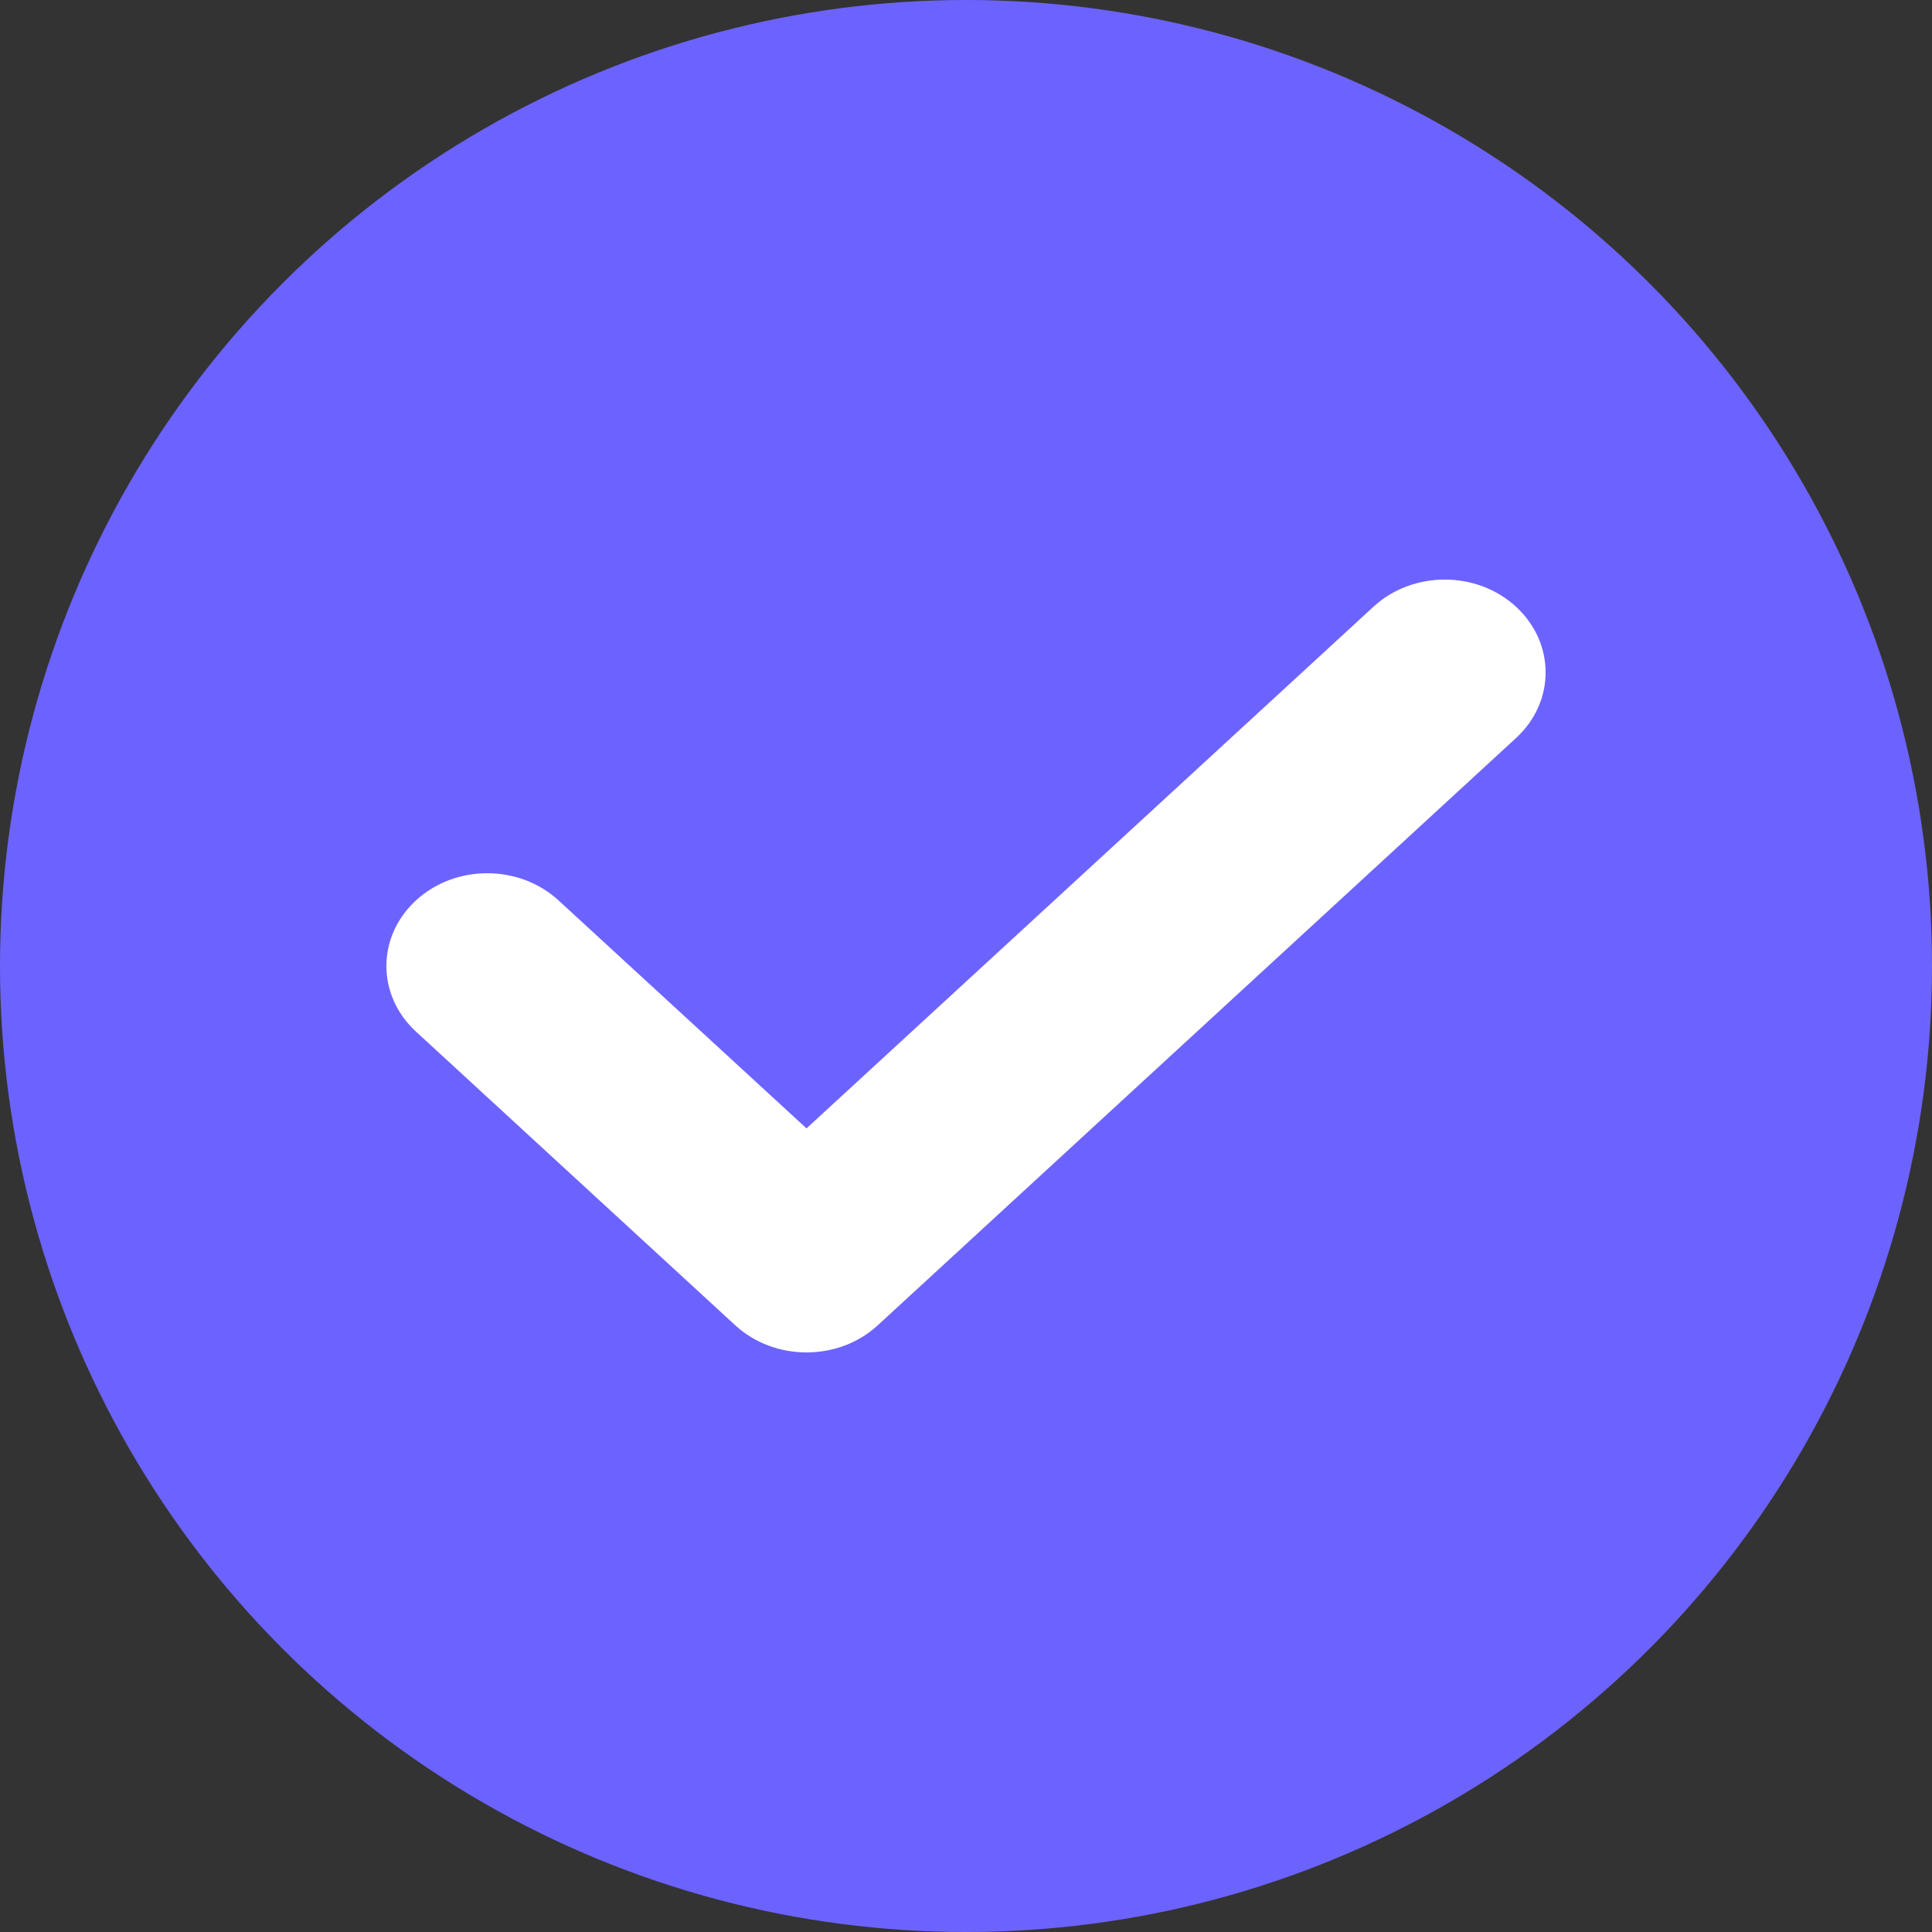 <svg width="20" height="20" viewBox="0 0 20 20" fill="none" xmlns="http://www.w3.org/2000/svg">
<rect x="0" y="0" width="20" height="20" fill="#333333" stroke="none"/>
<circle cx="10" cy="10" r="9" fill="#6C63FF" stroke="#6C63FF" stroke-width="2"/>
<path fill-rule="evenodd" clip-rule="evenodd" d="M15.694 6.281C16.102 6.657 16.102 7.265 15.694 7.64L9.087 13.719C8.68 14.094 8.019 14.094 7.611 13.719L4.306 10.679C3.898 10.304 3.898 9.696 4.306 9.321C4.713 8.946 5.374 8.946 5.782 9.321L8.349 11.681L14.218 6.281C14.625 5.906 15.287 5.906 15.694 6.281Z" fill="white"/>
</svg>
